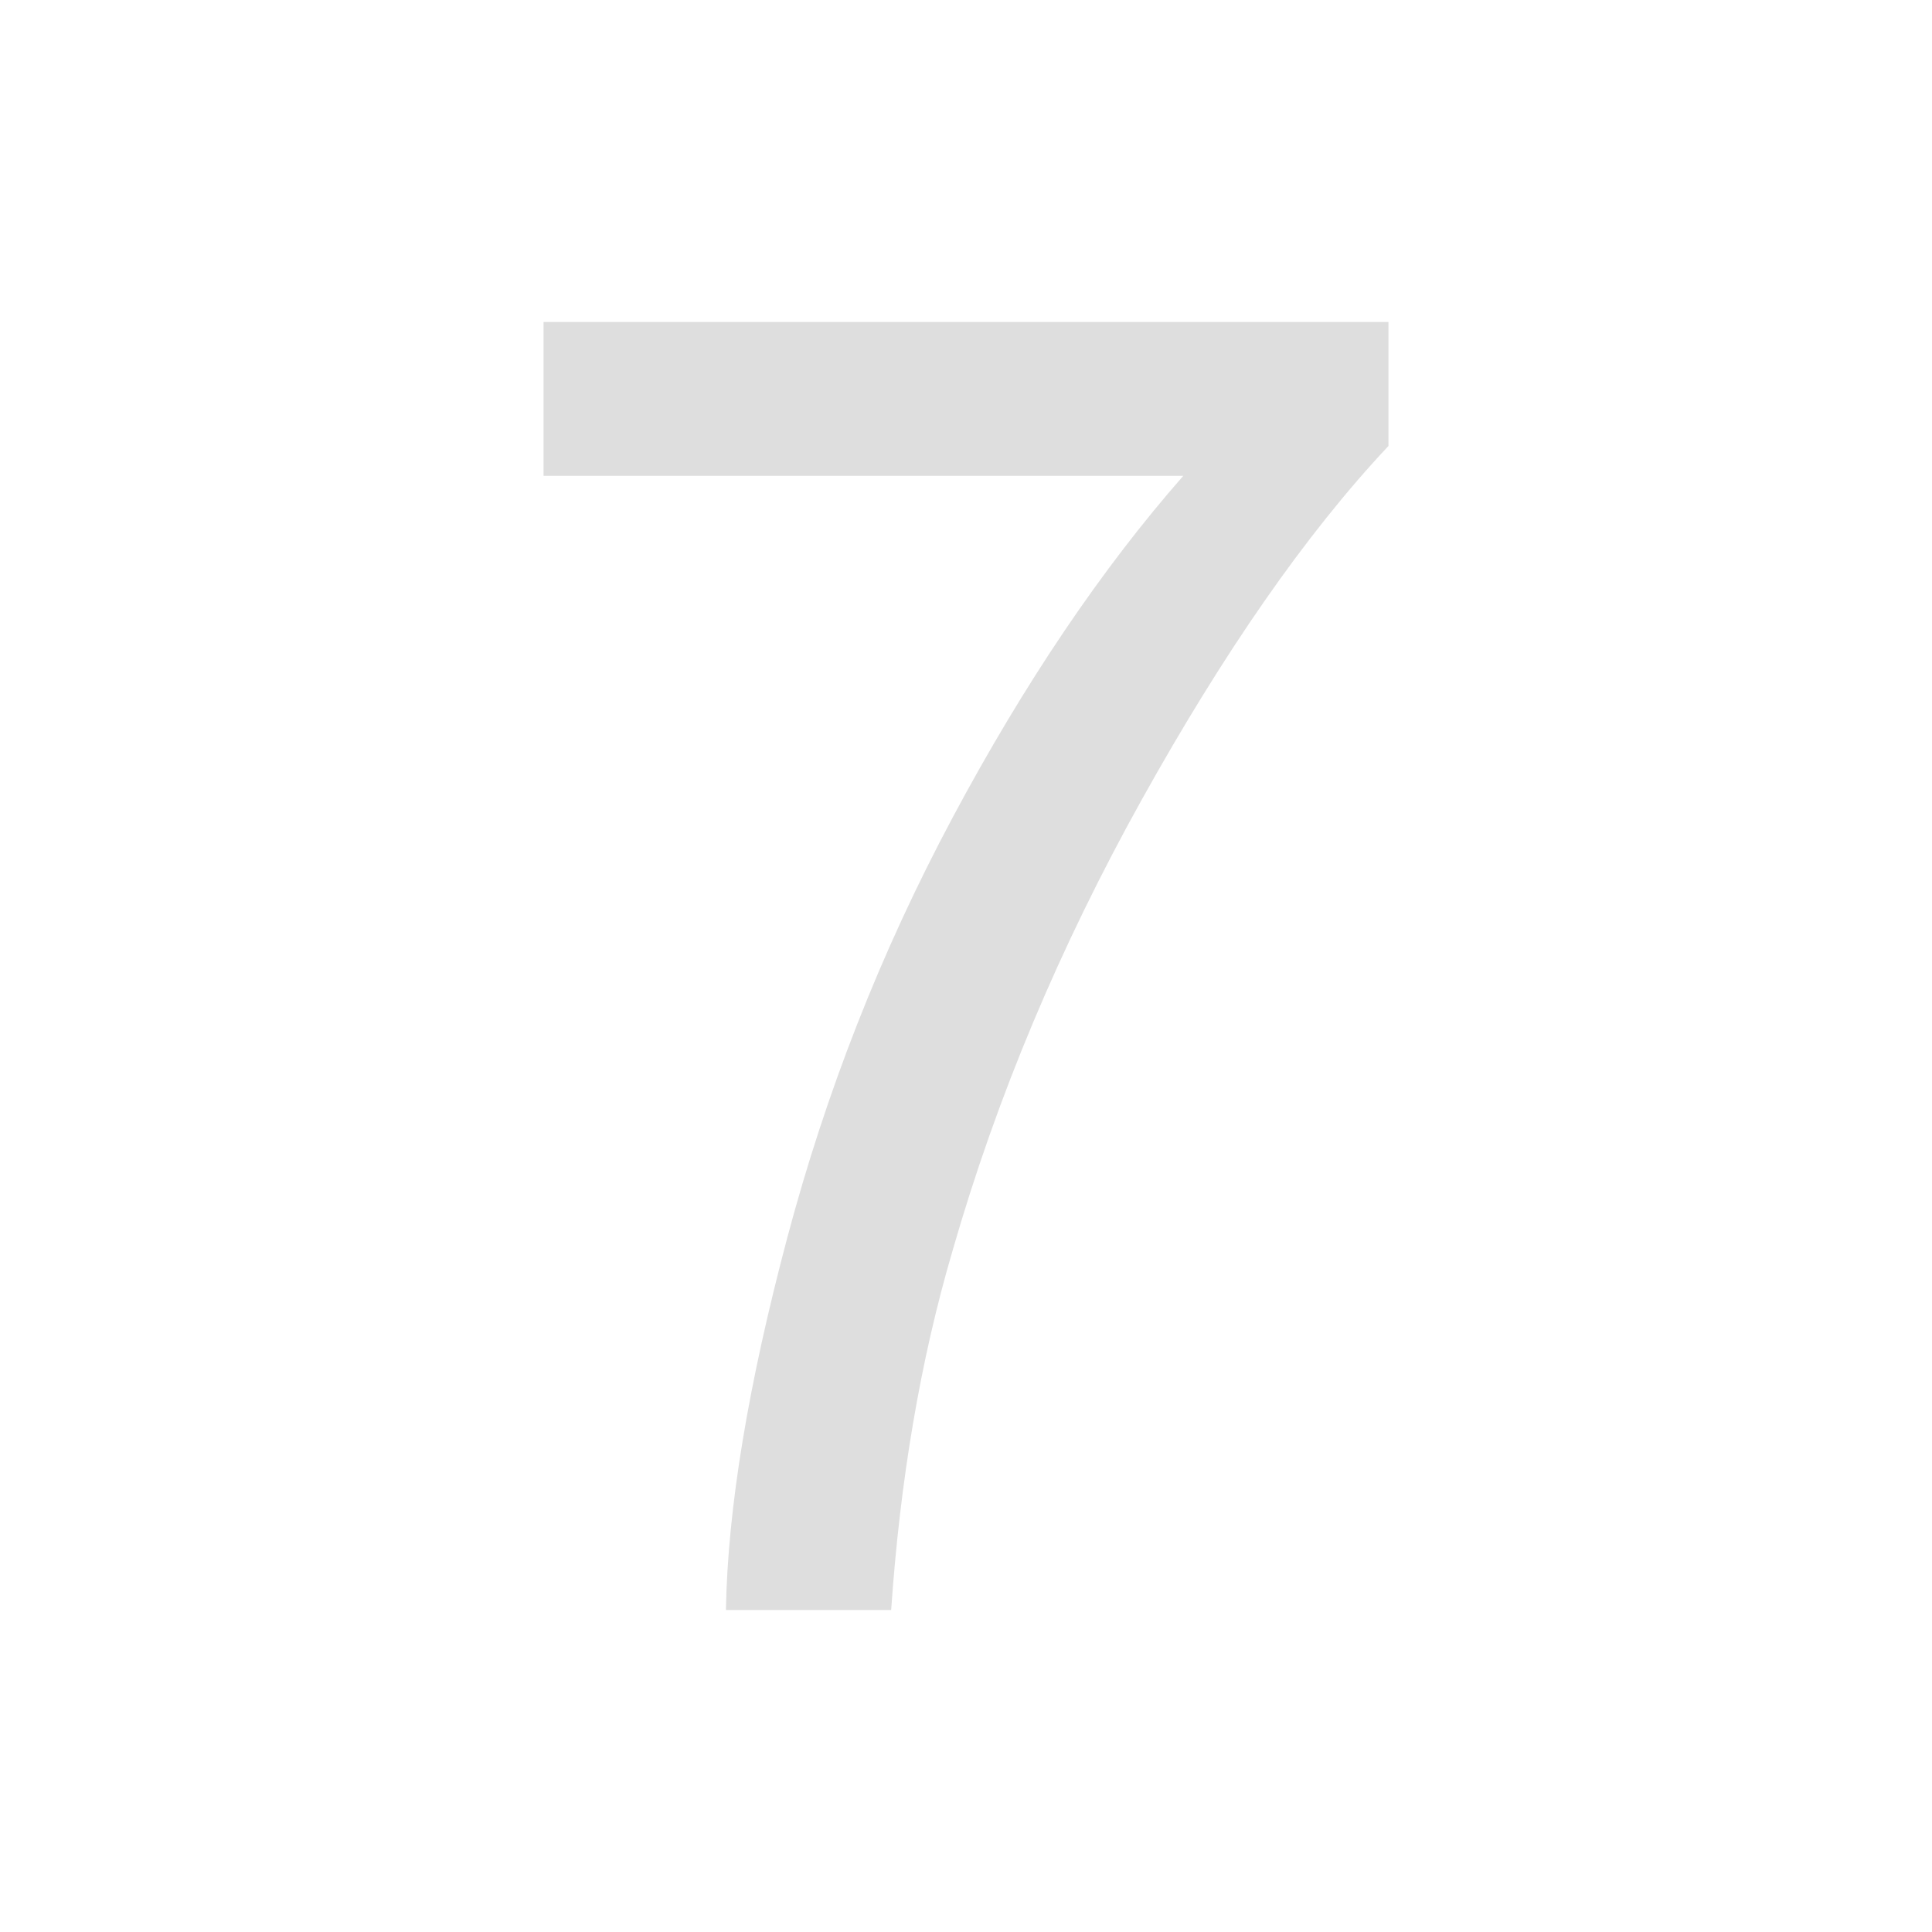 <?xml version="1.0" encoding="UTF-8"?>
<svg xmlns="http://www.w3.org/2000/svg" xmlns:xlink="http://www.w3.org/1999/xlink" baseProfile="tiny" contentScriptType="text/ecmascript" contentStyleType="text/css" height="30px" preserveAspectRatio="xMidYMid meet" version="1.1" viewBox="0 0 30 30" width="30px" x="0px" y="0px" zoomAndPan="magnify">
<rect fill="none" height="30" width="30"/>
<path color="#000000" d="M 8.44 5 L 8.44 7.389 L 18.374 7.389 C 17.111 8.827 15.91 10.602 14.79 12.699 C 13.67 14.796 12.823 16.967 12.223 19.226 C 11.624 21.484 11.3 23.405 11.272 25.0 L 13.838 25.0 C 13.977 22.981 14.292 21.121 14.79 19.425 C 15.481 17.019 16.465 14.688 17.732 12.412 C 19 10.135 20.269 8.298 21.56 6.925 L 21.56 5.0 L 8.44 5.0 z " display="inline" fill="#dedede" fill-opacity="1" fill-rule="nonzero" stroke="none" visibility="visible"/>
</svg>
